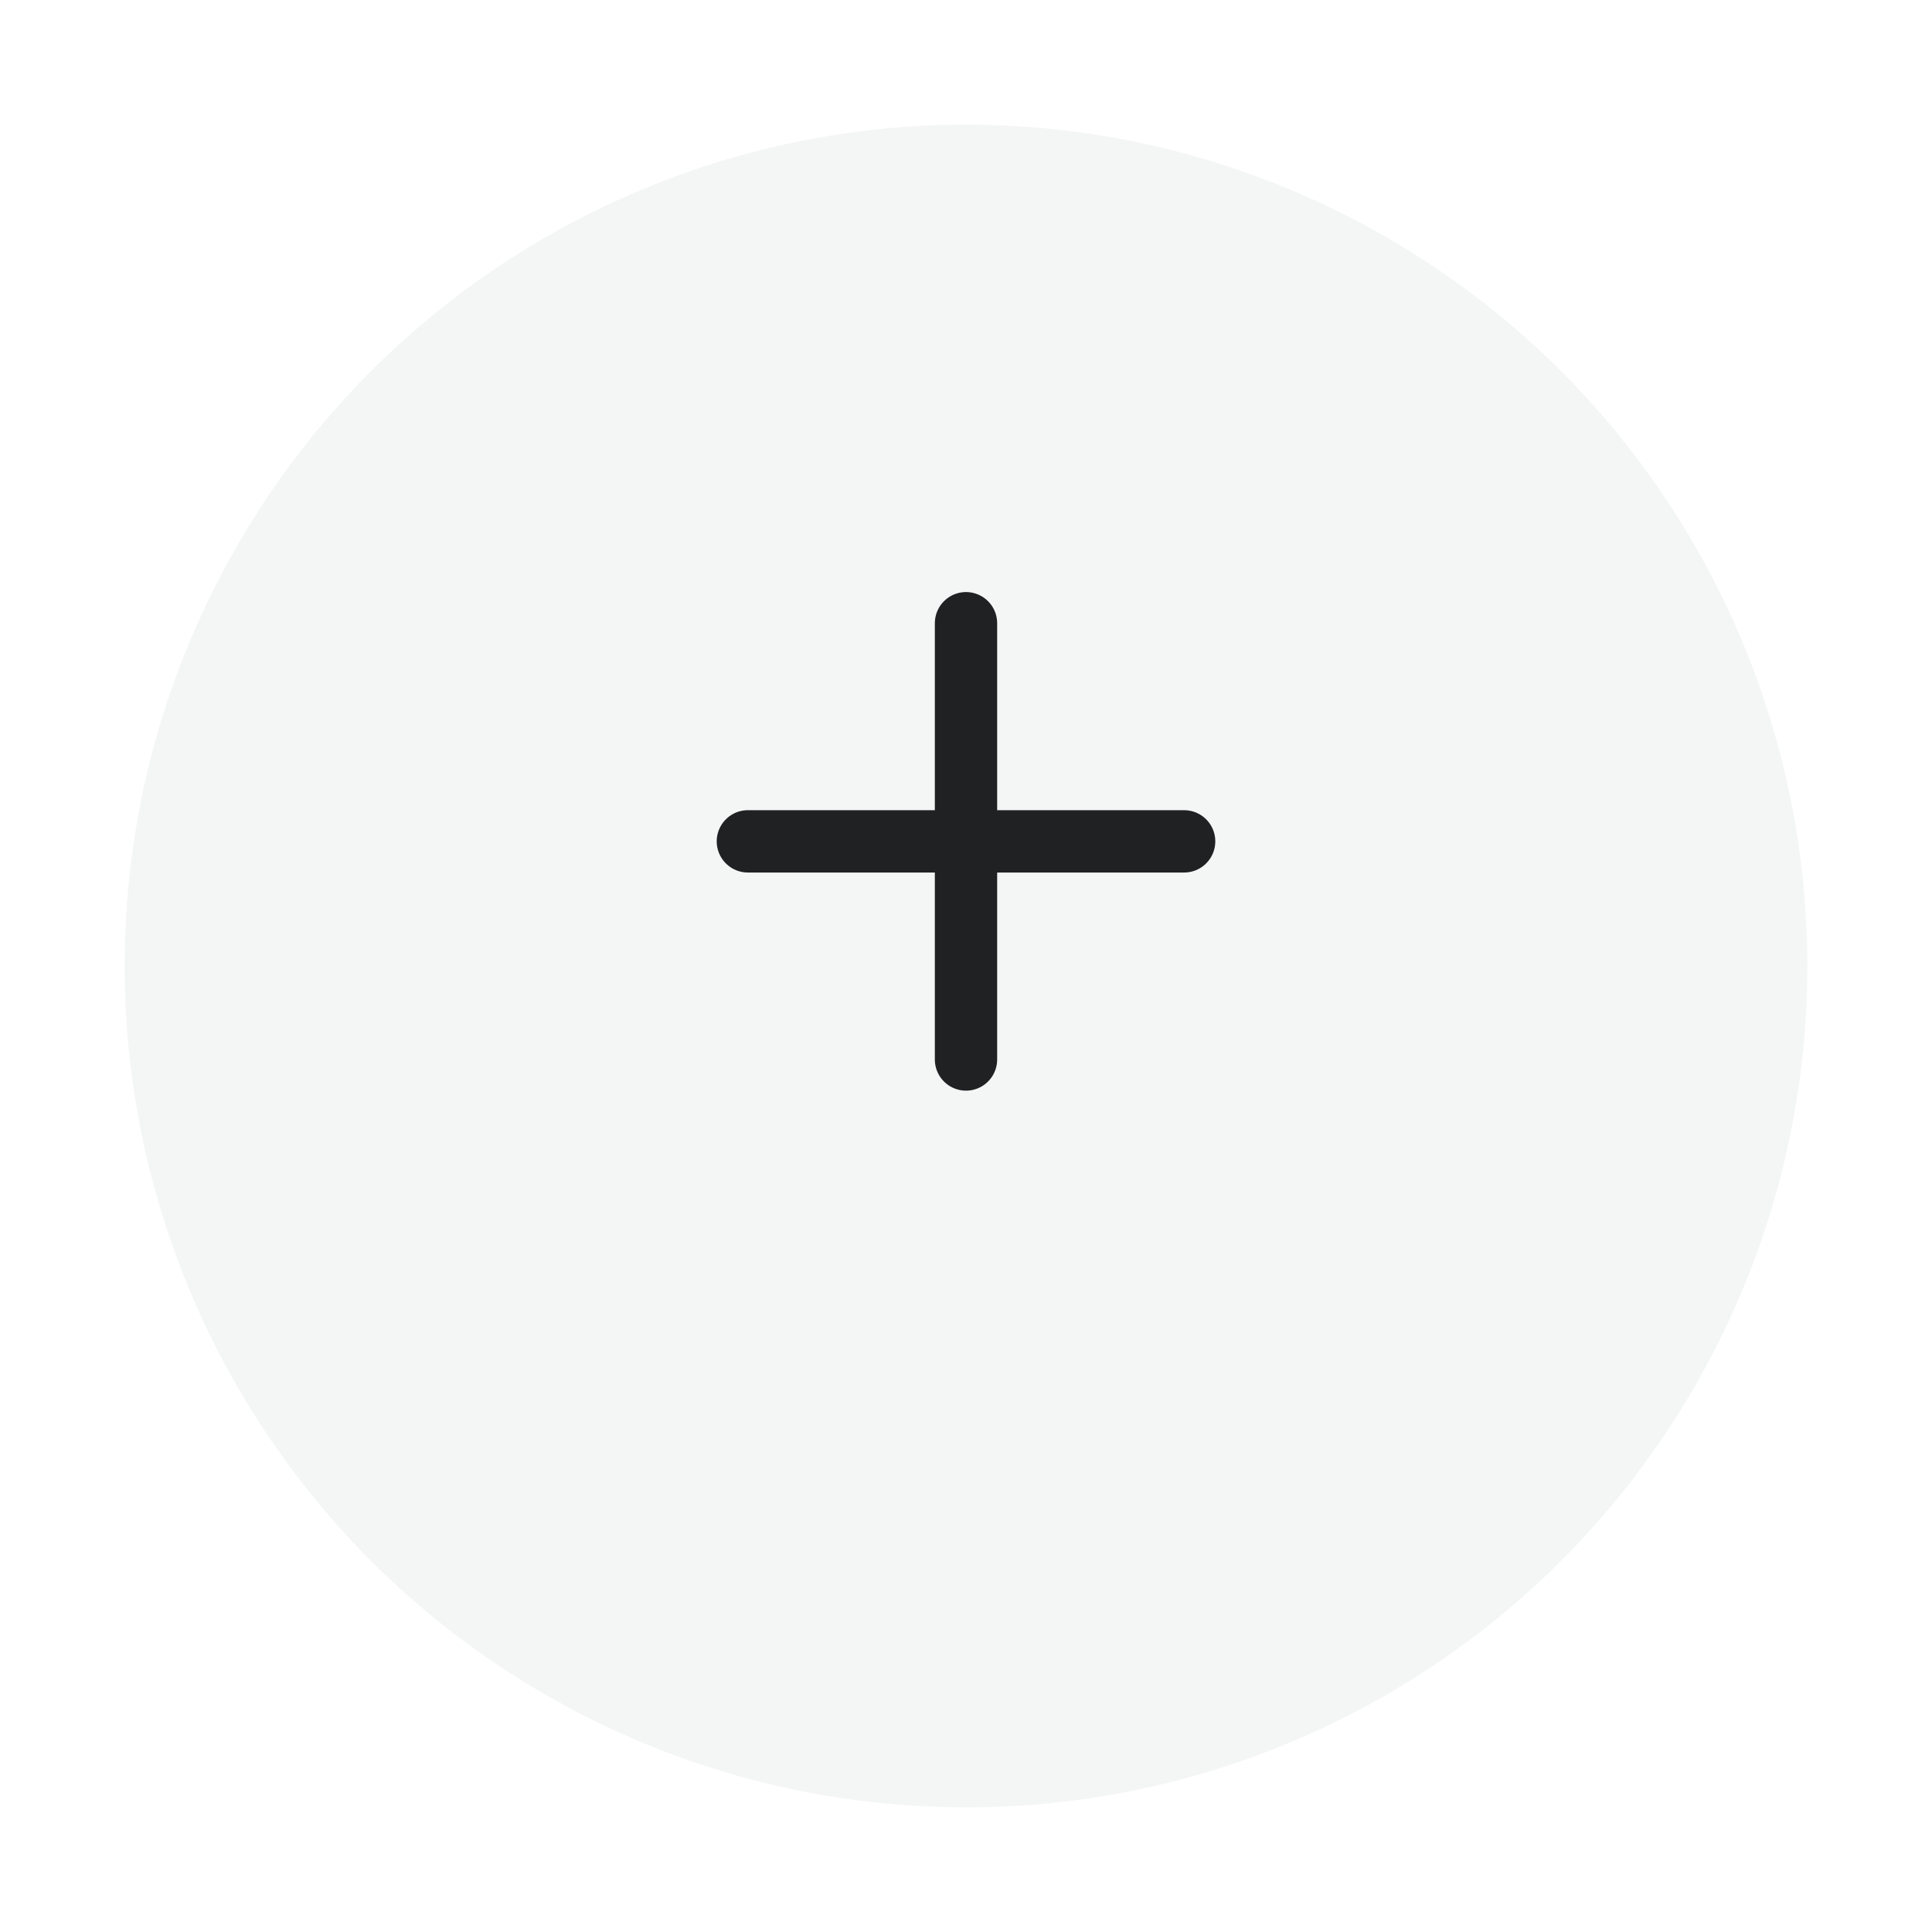 <svg width="62" height="62" viewBox="0 0 62 62" fill="none" xmlns="http://www.w3.org/2000/svg">
<g filter="url(#filter0_d_3_776)">
<circle cx="31" cy="27" r="27" fill="#F4F5F5"/>
</g>
<g clip-path="url(#clip0_3_776)">
<path d="M31 20V34" stroke="#1F2123" stroke-width="2" stroke-linecap="round" stroke-linejoin="round"/>
<path d="M24 27H38" stroke="#1F2123" stroke-width="2" stroke-linecap="round" stroke-linejoin="round"/>
</g>
<defs>
<filter id="filter0_d_3_776" x="0" y="0" width="62" height="62" filterUnits="userSpaceOnUse" color-interpolation-filters="sRGB">
<feFlood flood-opacity="0" result="BackgroundImageFix"/>
<feColorMatrix in="SourceAlpha" type="matrix" values="0 0 0 0 0 0 0 0 0 0 0 0 0 0 0 0 0 0 127 0" result="hardAlpha"/>
<feOffset dy="4"/>
<feGaussianBlur stdDeviation="2"/>
<feComposite in2="hardAlpha" operator="out"/>
<feColorMatrix type="matrix" values="0 0 0 0 0.13 0 0 0 0 0.13 0 0 0 0 0.146 0 0 0 0.26 0"/>
<feBlend mode="normal" in2="BackgroundImageFix" result="effect1_dropShadow_3_776"/>
<feBlend mode="normal" in="SourceGraphic" in2="effect1_dropShadow_3_776" result="shape"/>
</filter>
<clipPath id="clip0_3_776">
<rect width="24" height="24" fill="white" transform="translate(19 15)"/>
</clipPath>
</defs>
</svg>
